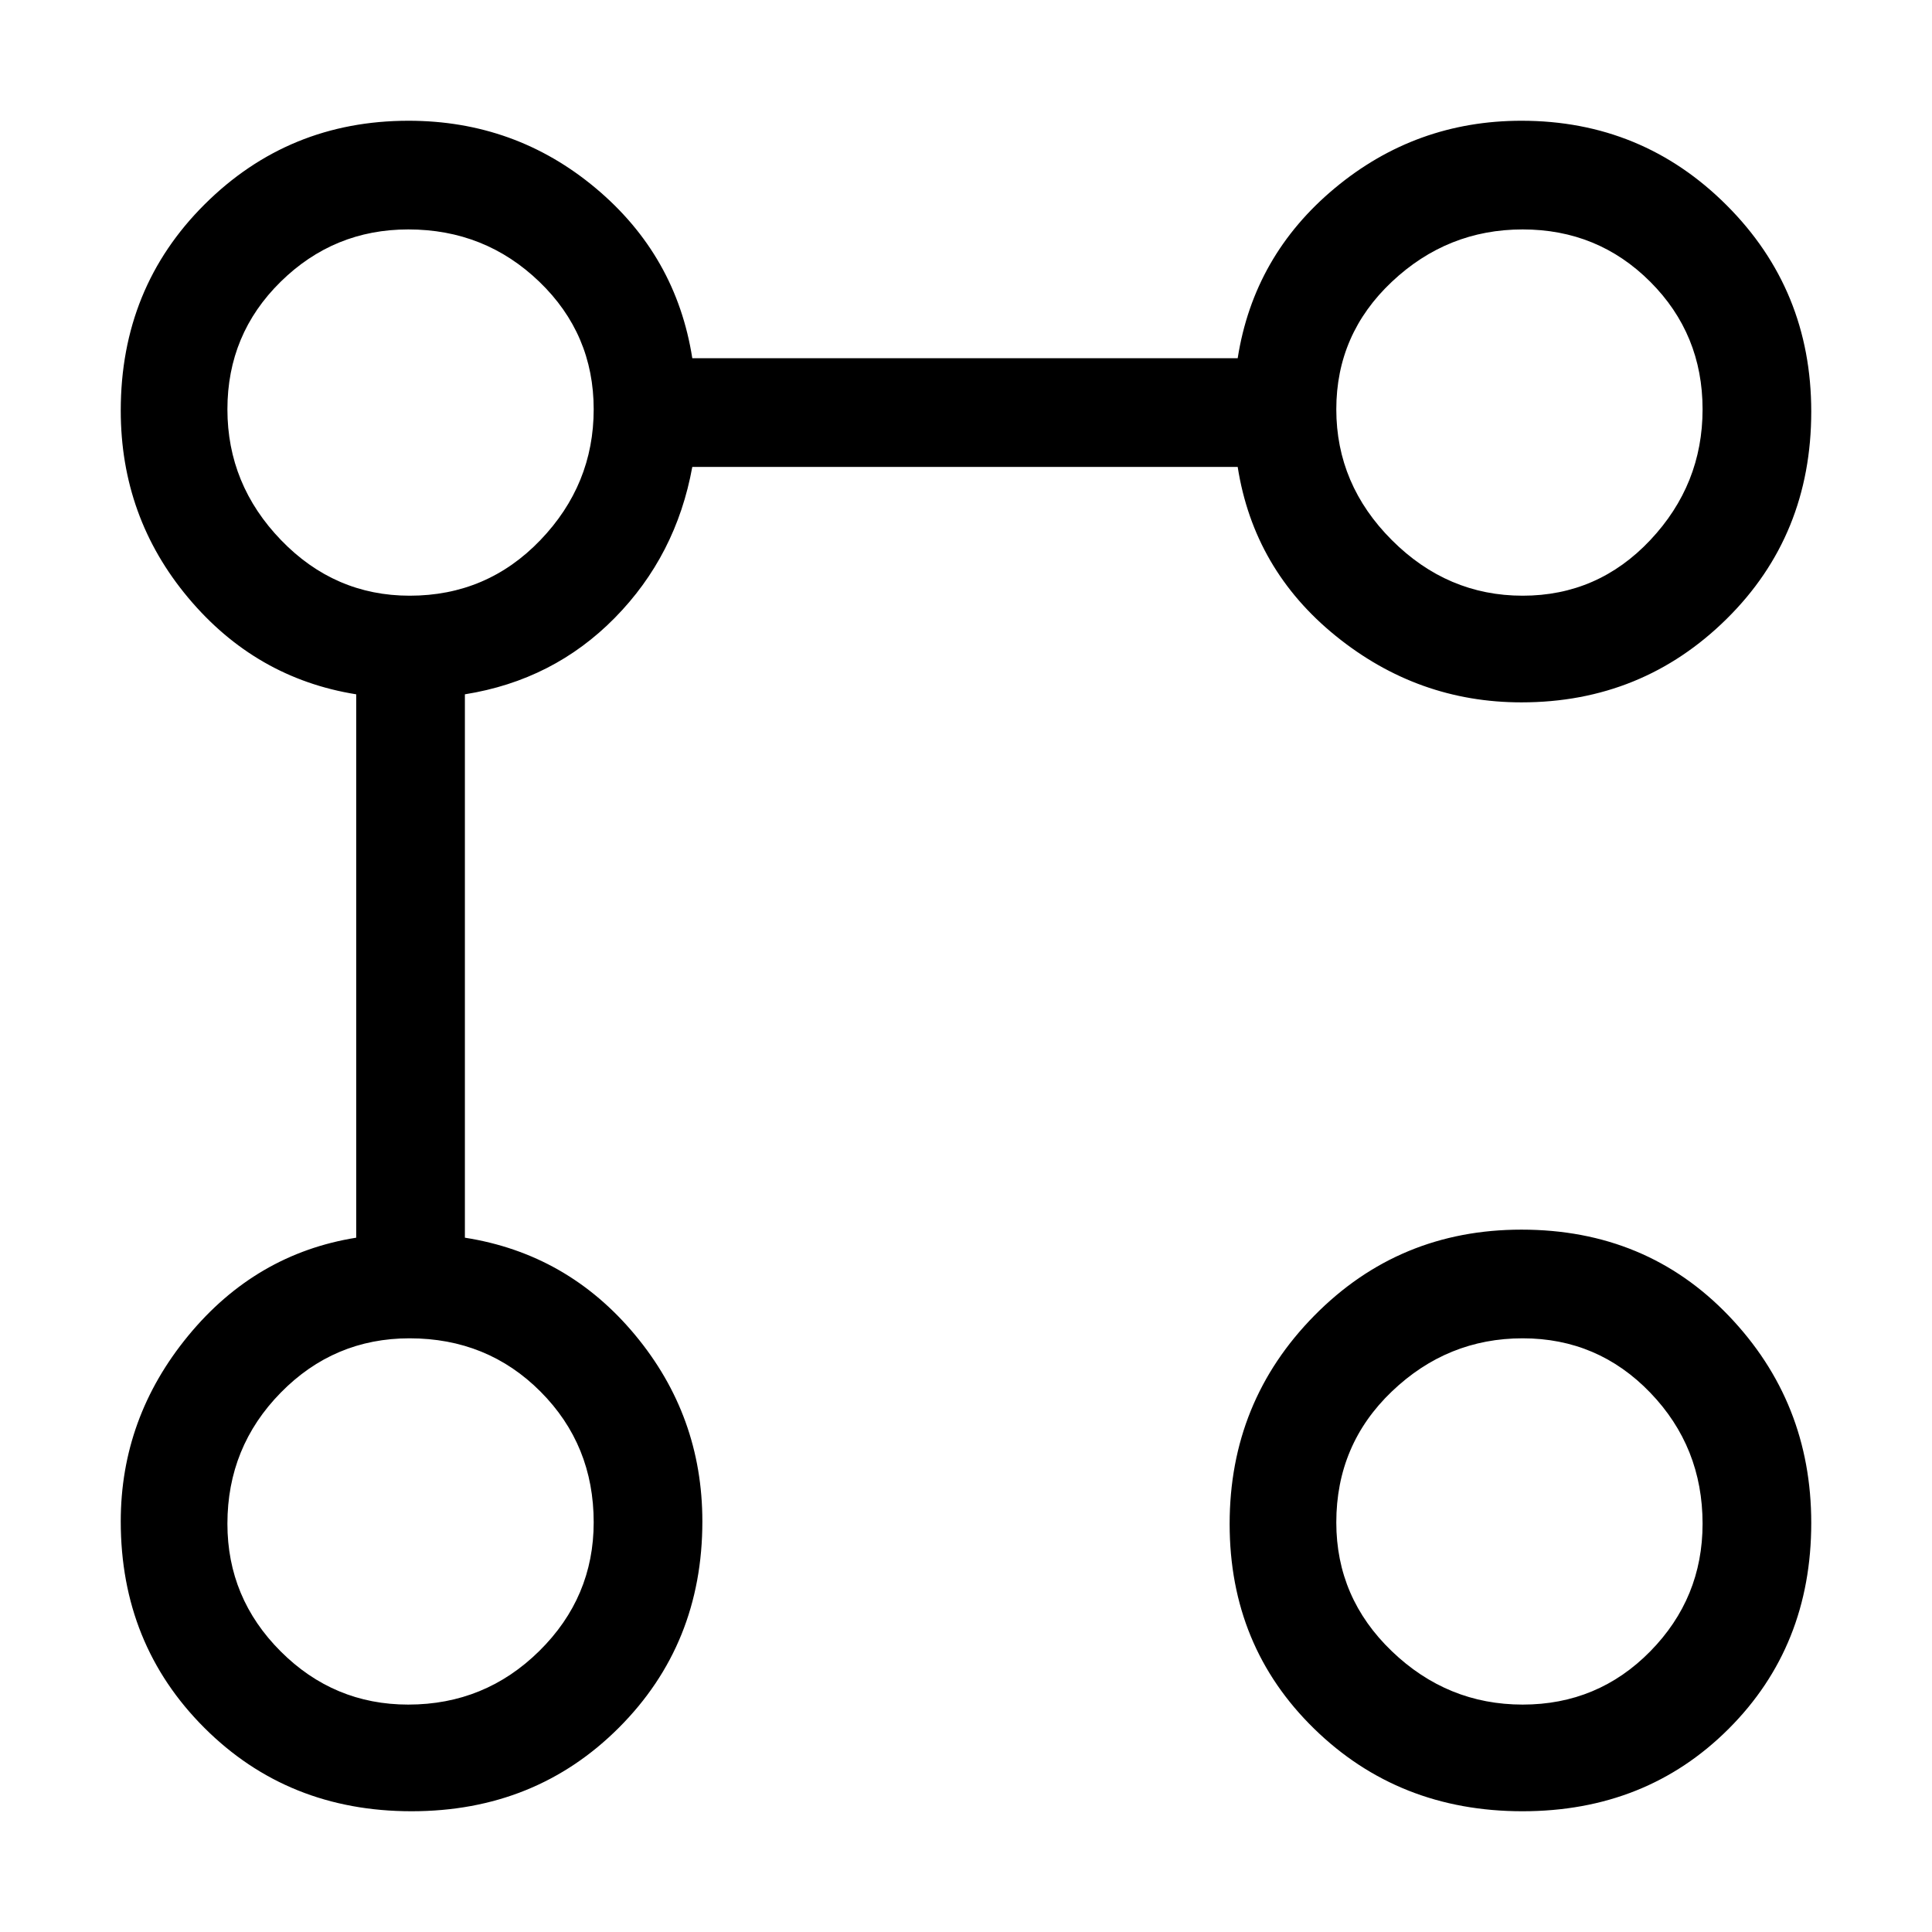 <svg xmlns="http://www.w3.org/2000/svg" height="24" viewBox="0 -960 960 960" width="24"><path d="M756-611q-51.511 0-92.255-33Q623-677 615-728H344q-8 44-38.5 75T231-615v270q51 8 84.5 48.245Q349-256.511 349-204q0 61-41.5 102.5T204.5-60q-61.5 0-103-41.5T60-204q0-51.511 33.5-92.255Q127-337 177-345v-270q-50-8-83.5-48T60-756q0-61 41.719-102.5T203-900q53 0 93 33.5t48 84.5h271q8-51 48.245-84.5Q703.489-900 756-900q59.975 0 101.987 42.013Q900-815.975 900-755.5q0 61.5-42.013 103Q815.975-611 756-611Zm.5 551Q695-60 653-101t-42-101.774q0-60.775 42.081-103.5Q695.162-349 756-349q62 0 103 42.807t41 102.919Q900-142 859-101T756.5-60Zm.111-604q37.38 0 63.385-27.615Q846-719.23 846-756.611q0-37.38-26.004-63.385Q793.991-846 756.611-846q-37.381 0-64.996 26.004Q664-793.991 664-756.611q0 37.381 27.615 64.996Q719.23-664 756.611-664Zm-553.029 0Q242-664 268.5-691.615 295-719.23 295-756.611q0-37.38-27-63.385Q241-846 202.874-846q-36.971 0-63.423 26.004Q113-793.991 113-756.611q0 37.381 26.664 64.996Q166.327-664 203.582-664Zm553.029 551q37.38 0 63.385-26.451Q846-165.903 846-202.874 846-241 819.996-268q-26.005-27-63.385-27-37.381 0-64.996 26.402Q664-242.196 664-203.512 664-166 691.615-139.5t64.996 26.5Zm-553.737 0Q241-113 268-139.664q27-26.663 27-63.918Q295-242 268.598-268.5 242.196-295 203.512-295 166-295 139.5-268T113-202.874q0 36.971 26.451 63.423Q165.903-113 202.874-113ZM756-756Zm-551 0Zm551 551Zm-551 0Z"/></svg>